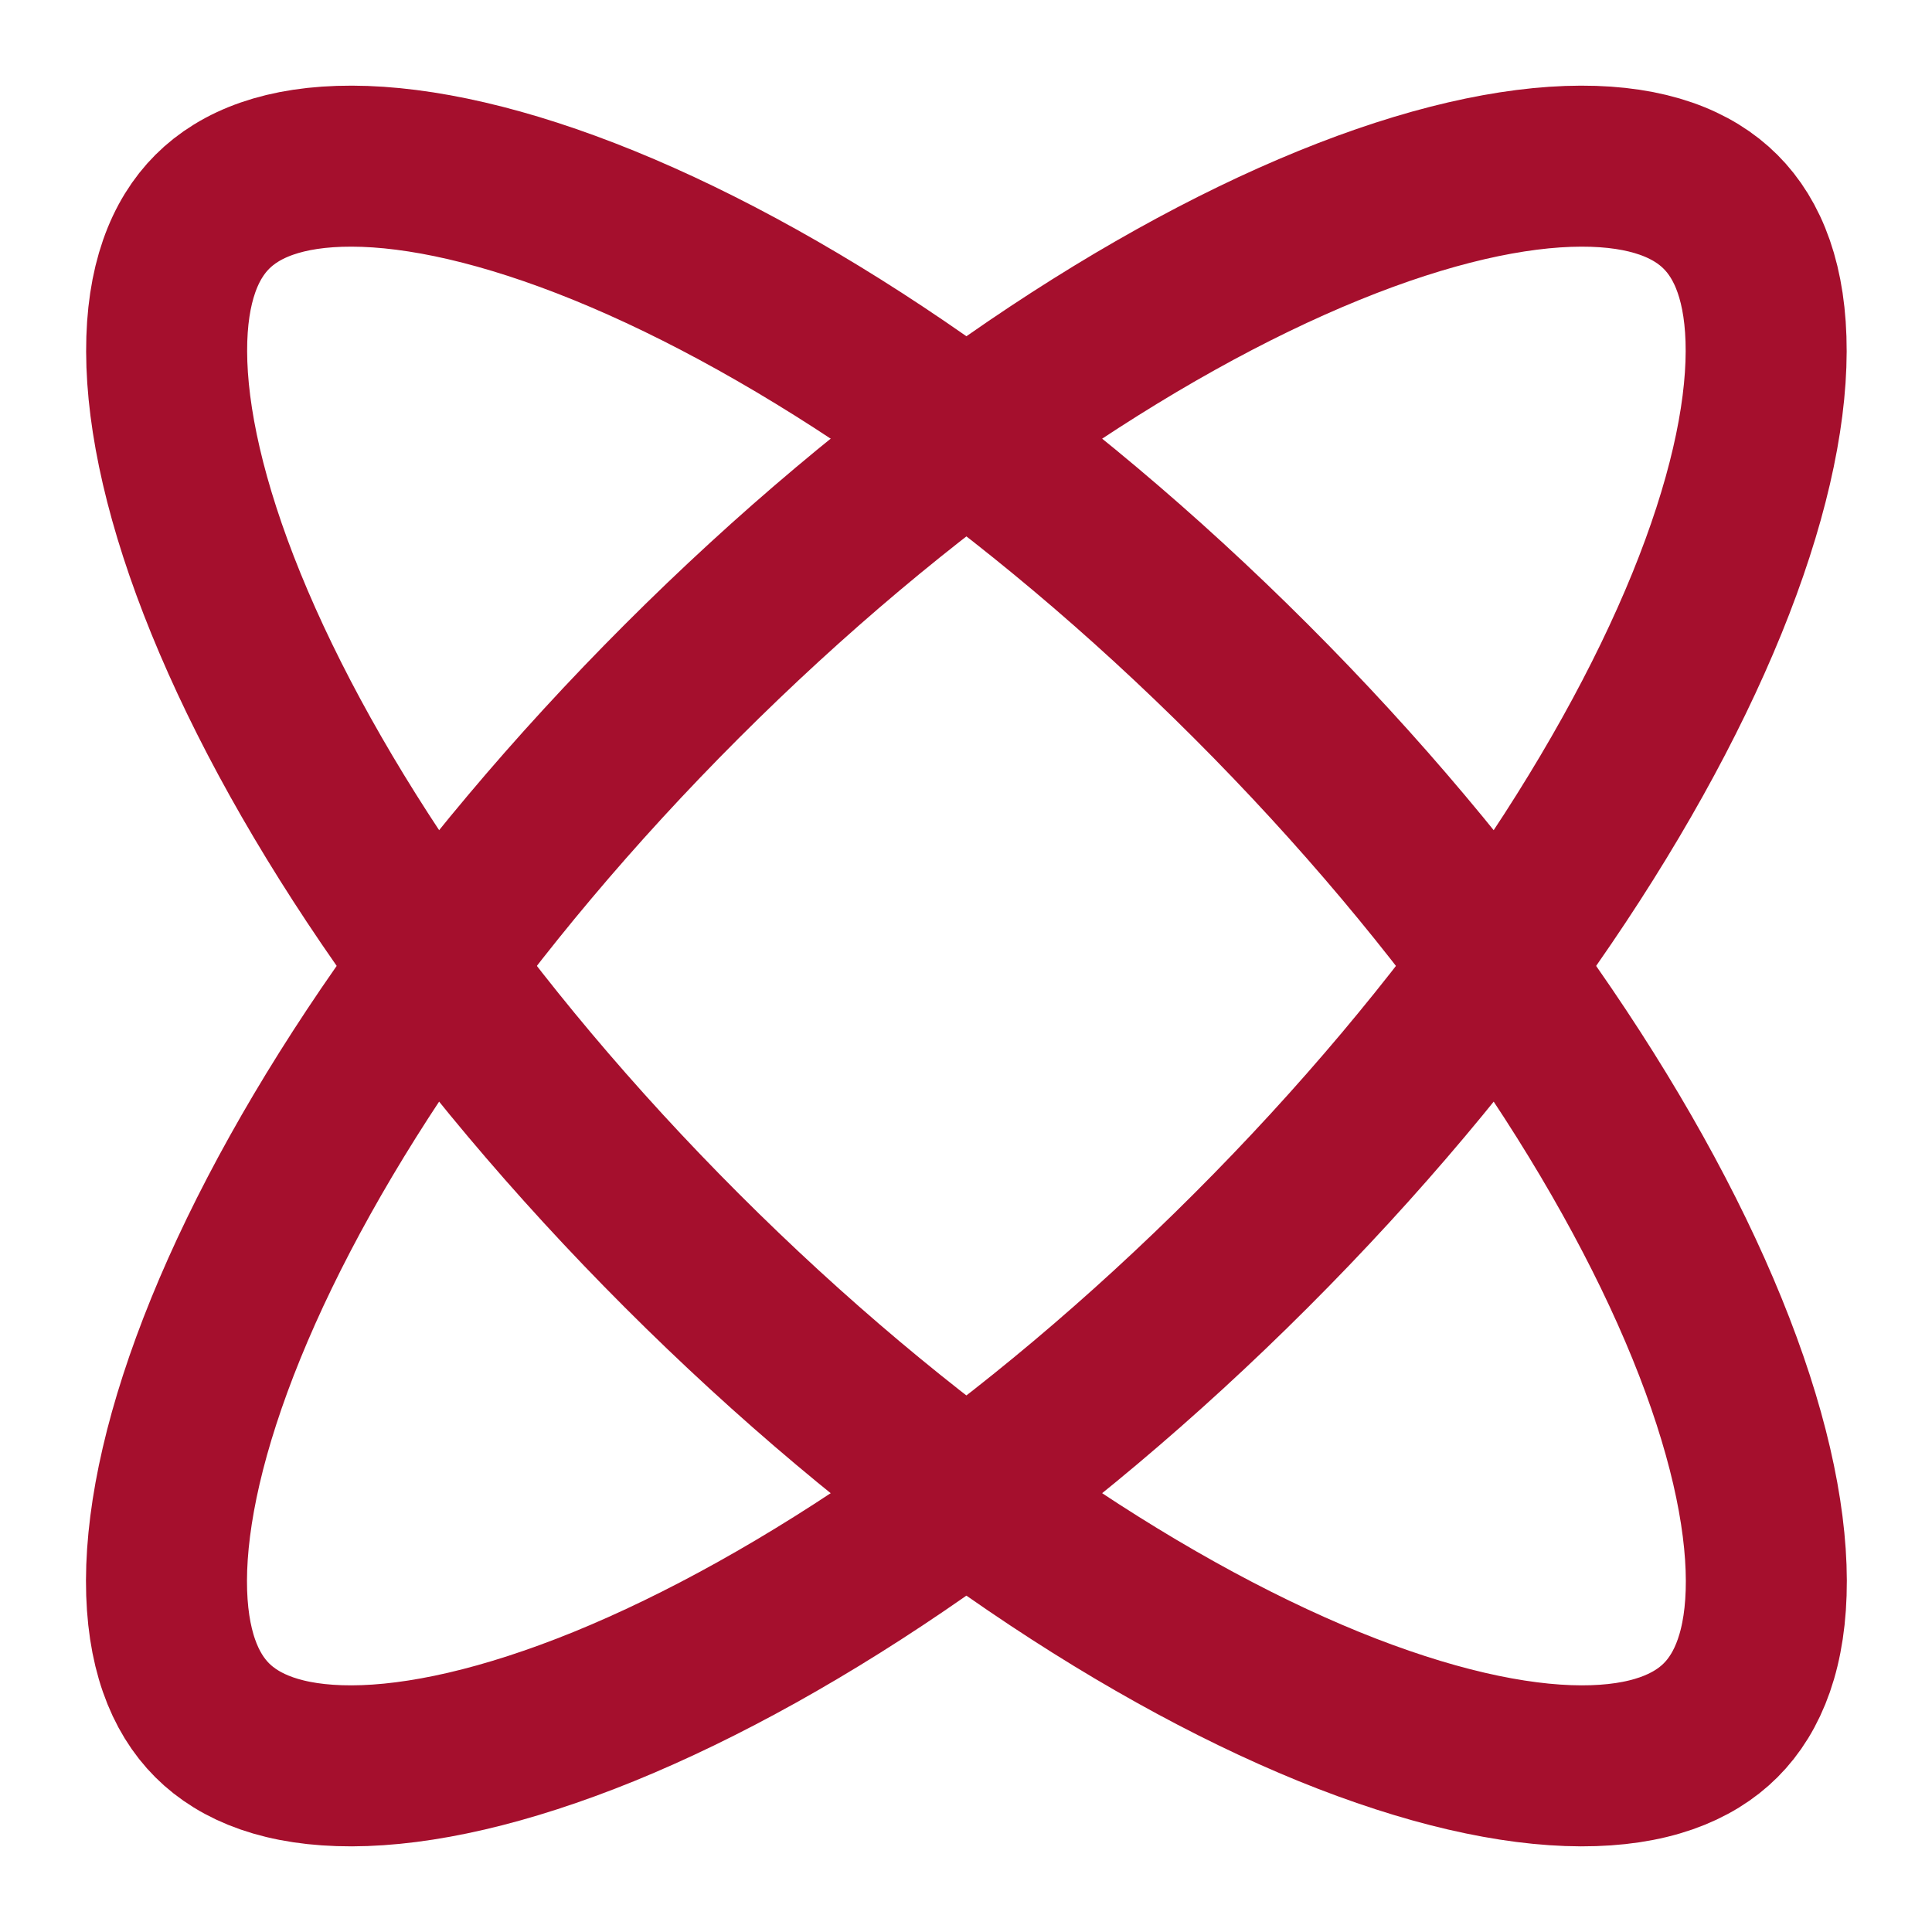 <svg width="24" height="24" fill="none" xmlns="http://www.w3.org/2000/svg"><g clip-path="url(#clip0_6761_12342)" stroke="#A50F2D" stroke-width="2"><path d="M15.541 8.464c2.712 2.712 4.67 5.598 5.664 8.038.498 1.223.735 2.286.737 3.133.002.842-.225 1.392-.567 1.734-.342.342-.892.569-1.734.567-.847-.002-1.91-.24-3.133-.737-2.44-.995-5.326-2.952-8.038-5.664-2.711-2.711-4.669-5.597-5.663-8.037-.498-1.223-.735-2.286-.737-3.133-.002-.842.225-1.392.567-1.734.342-.342.892-.569 1.734-.567.847.002 1.91.239 3.133.737 2.44.994 5.326 2.952 8.037 5.663z"/><path d="M8.469 8.464c-2.712 2.712-4.67 5.598-5.664 8.038-.498 1.223-.735 2.286-.737 3.133-.001.842.225 1.392.567 1.734.342.342.892.569 1.734.567.847-.002 1.91-.24 3.133-.737 2.44-.995 5.326-2.952 8.038-5.664 2.712-2.711 4.669-5.597 5.663-8.037.498-1.223.735-2.286.737-3.133.002-.842-.224-1.392-.567-1.734-.342-.342-.892-.569-1.733-.567-.848.002-1.911.239-3.133.737-2.44.994-5.327 2.952-8.038 5.663z"/></g><defs><clipPath id="clip0_6761_12342"><path fill="#fff" d="M0 0h24v24H0z"/></clipPath></defs></svg>